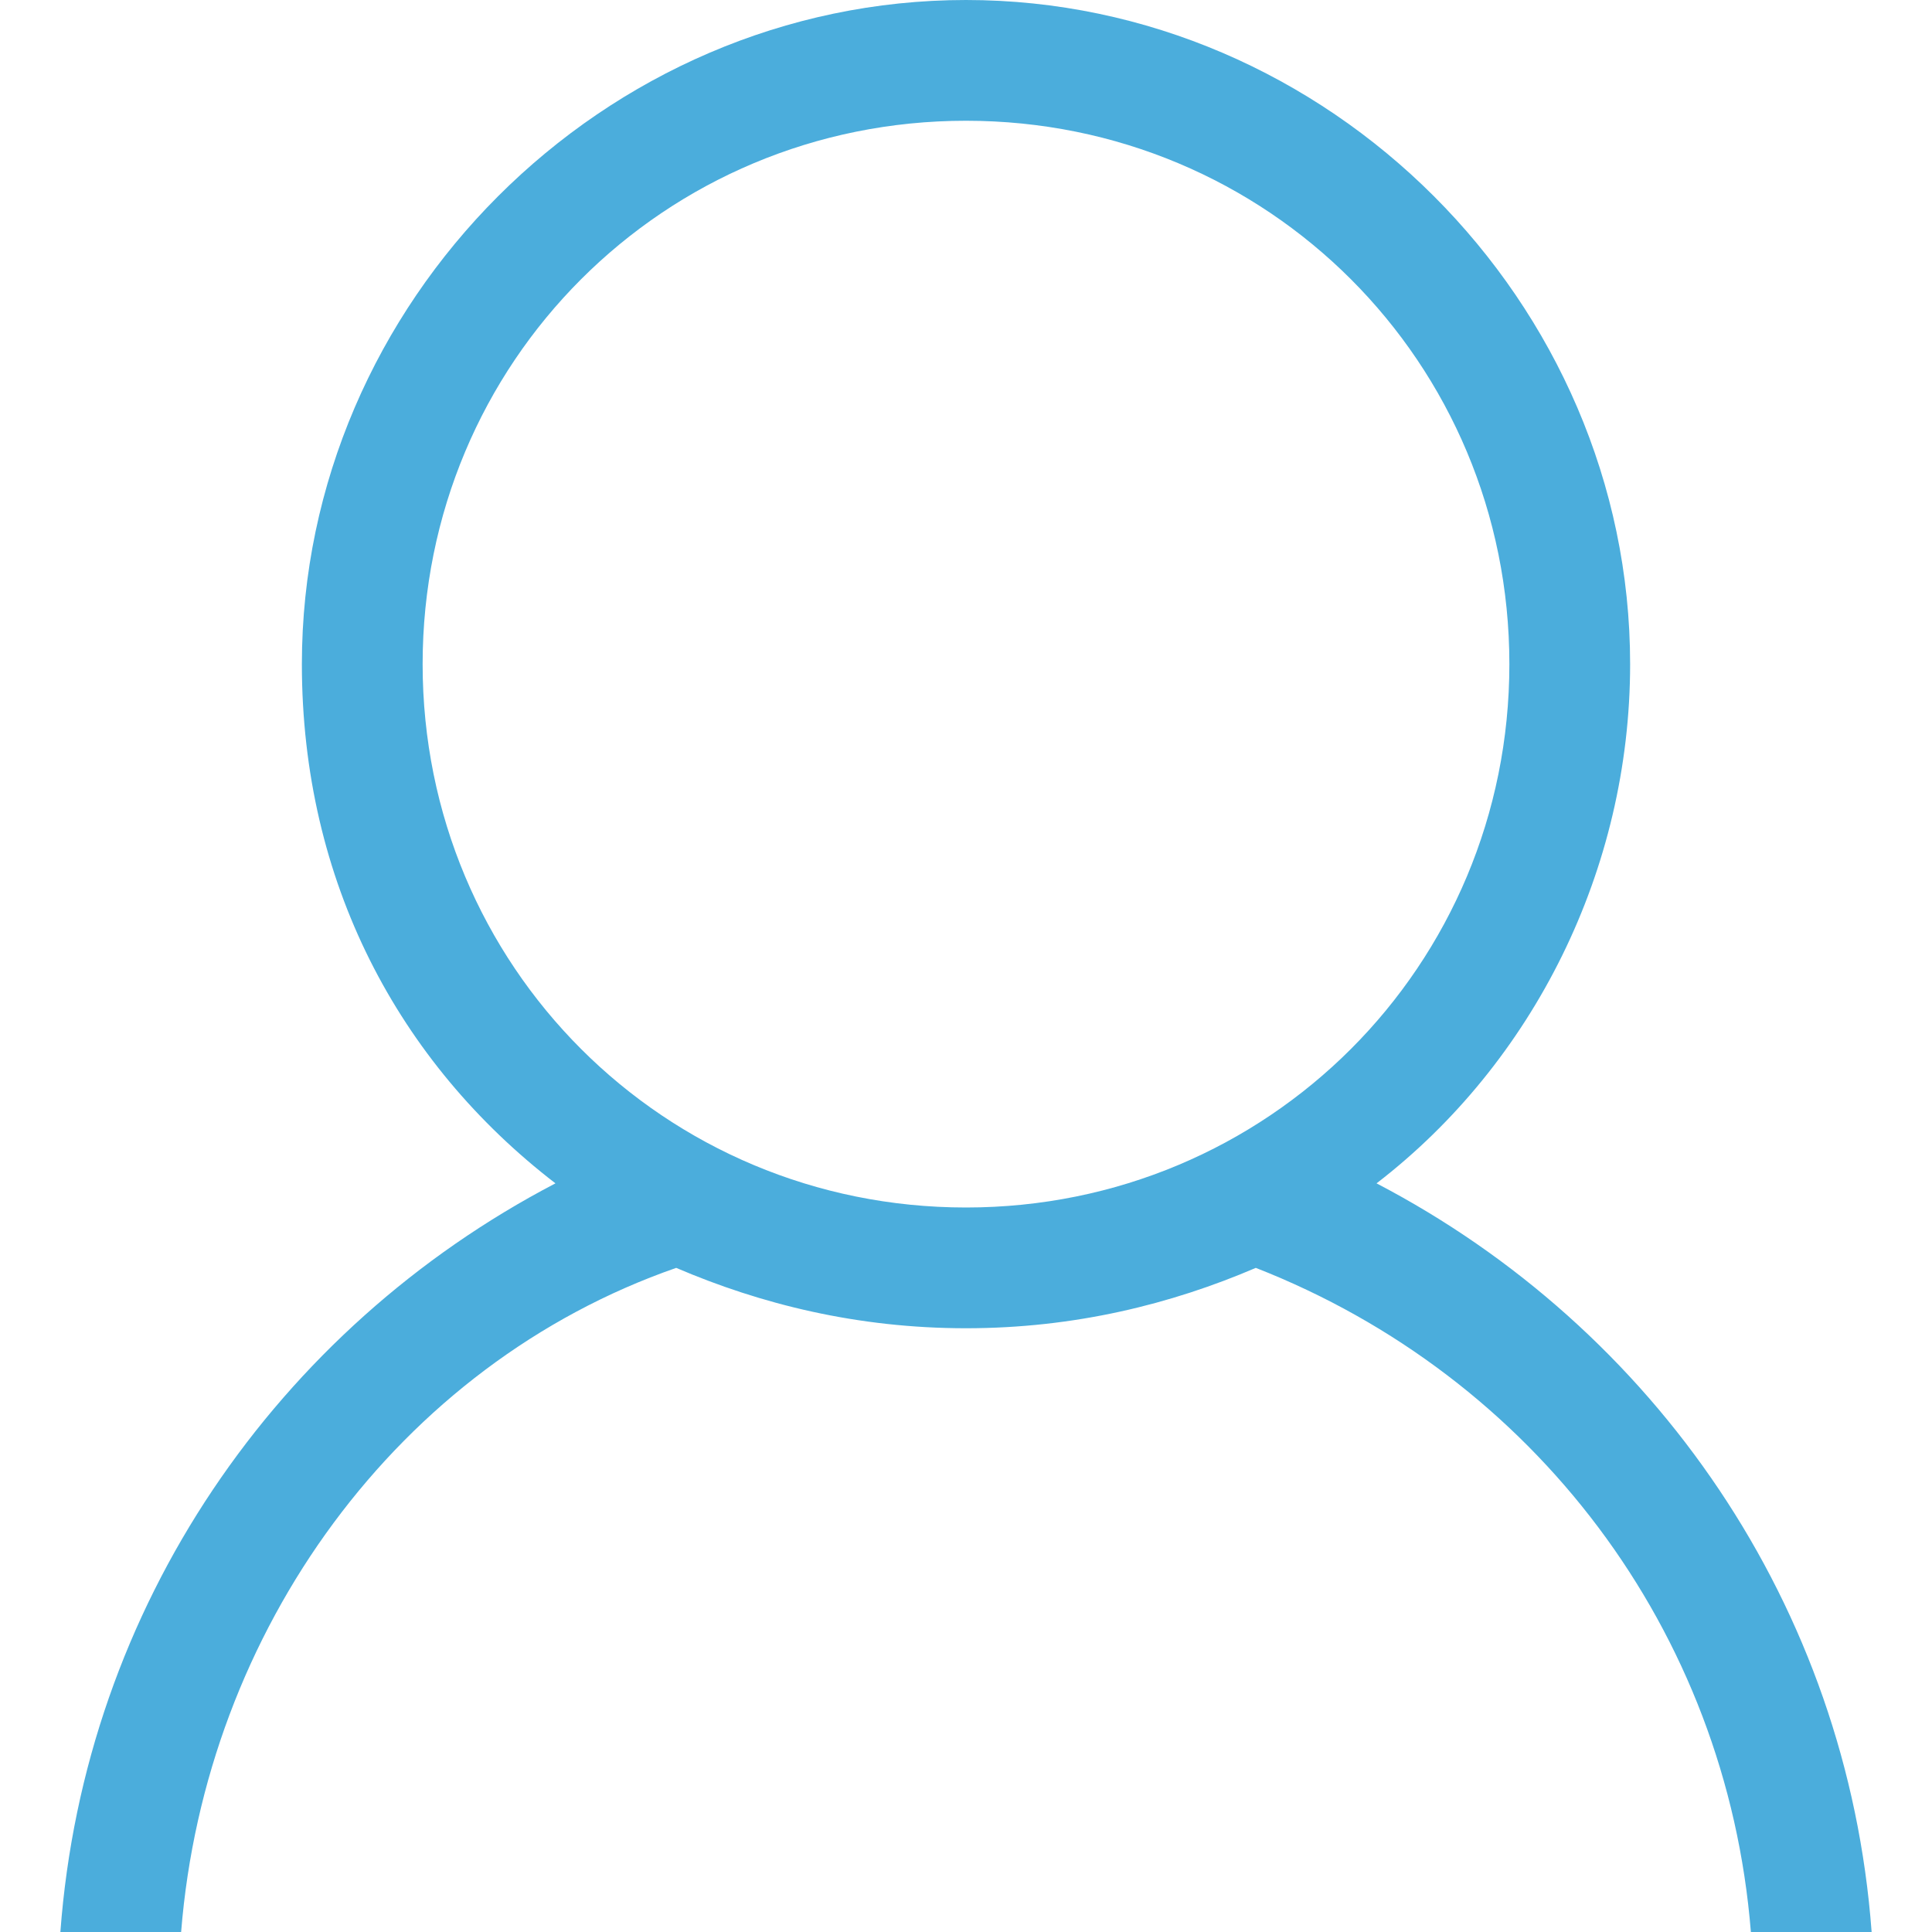 <?xml version="1.0" encoding="utf-8"?>
<!-- Generator: Adobe Illustrator 21.0.0, SVG Export Plug-In . SVG Version: 6.00 Build 0)  -->
<svg version="1.1" id="Calque_1" xmlns="http://www.w3.org/2000/svg" xmlns:xlink="http://www.w3.org/1999/xlink" x="0px" y="0px"
	 viewBox="0 0 16 16" style="enable-background:new 0 0 16 16;" xml:space="preserve">
<style type="text/css">
	.st0{fill-rule:evenodd;clip-rule:evenodd;fill:#4BADDC;}
</style>
<g>
	<path class="st0" d="M11.4,9.8c1.3-1,2.1-2.6,2.1-4.3C13.5,2.5,11,0,8,0C5,0,2.5,2.5,2.5,5.5c0,1.8,0.8,3.3,2.1,4.3
		C2.3,11,0.7,13.3,0.5,16h1c0.2-2.5,1.8-4.7,4.1-5.5C6.3,10.8,7.1,11,8,11c0.9,0,1.7-0.2,2.4-0.5c2.3,0.9,3.9,3,4.1,5.5h1
		C15.3,13.3,13.7,11,11.4,9.8L11.4,9.8z M8,10c-2.5,0-4.5-2-4.5-4.5C3.5,3,5.5,1,8,1c2.5,0,4.5,2,4.5,4.5C12.5,8,10.5,10,8,10L8,10z
		 M8,10"/>
</g>
</svg>
